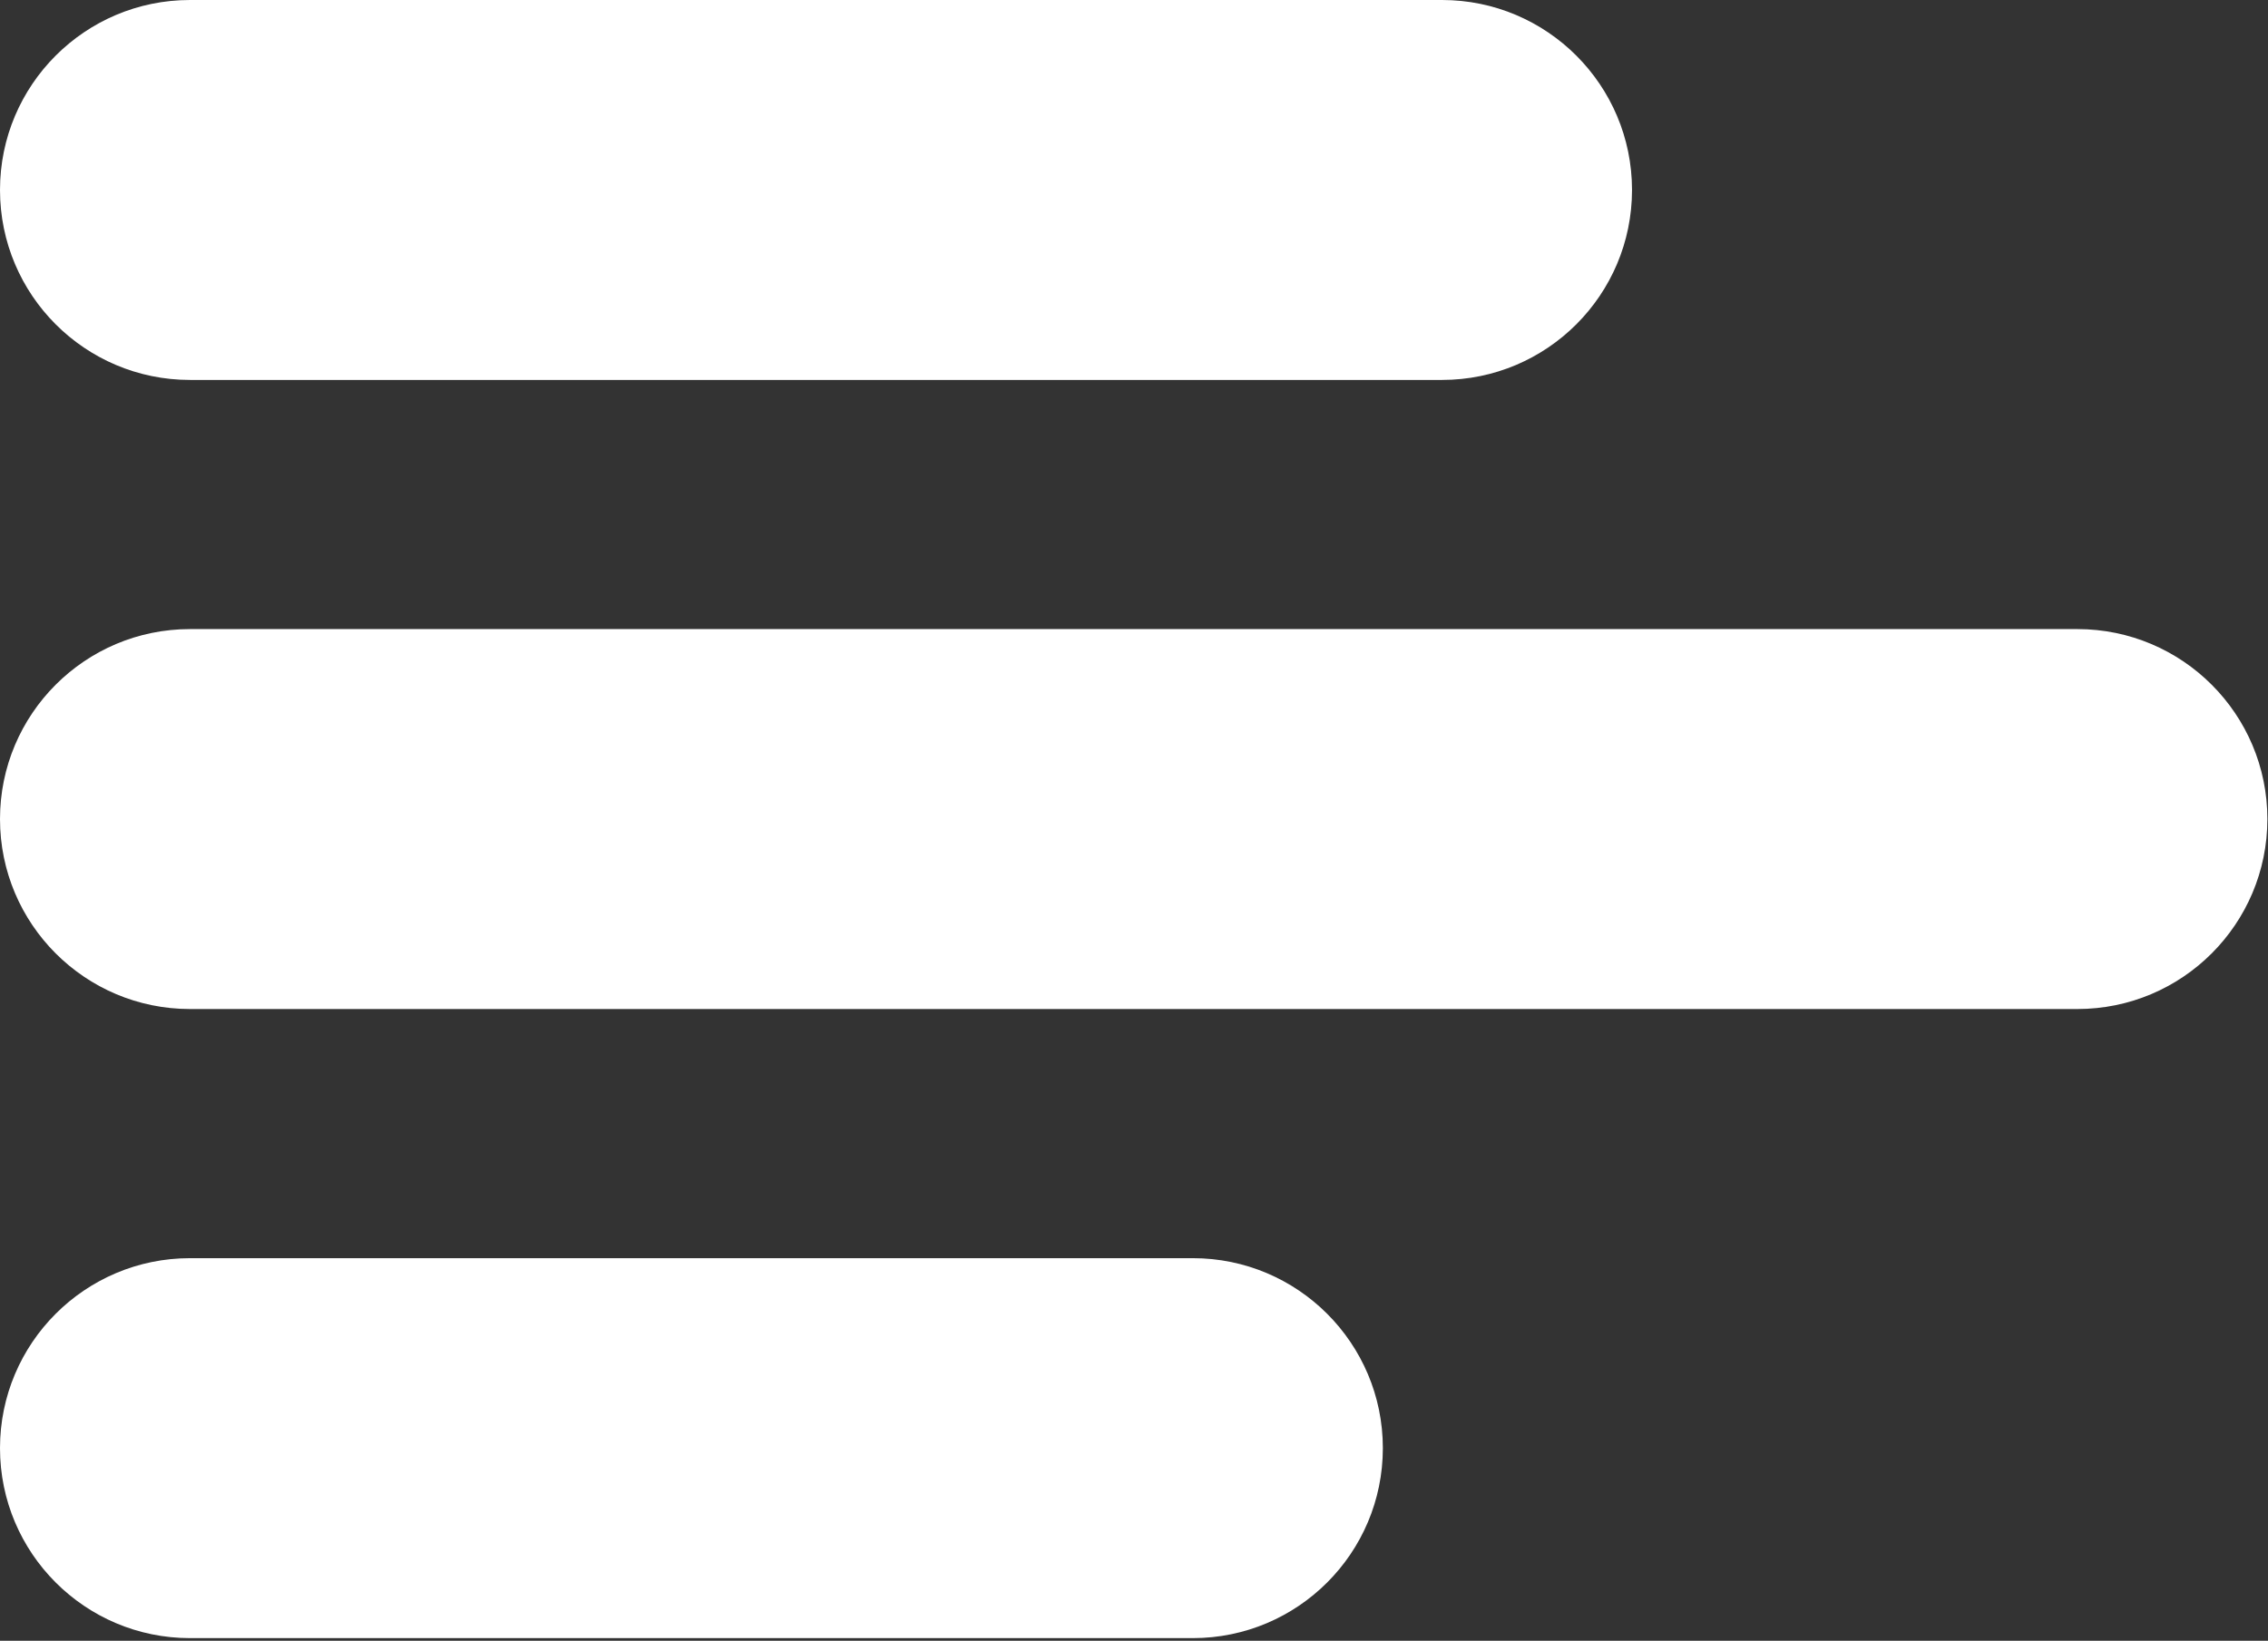 <?xml version="1.0" encoding="utf-8"?>
<!-- Generator: Adobe Illustrator 27.9.0, SVG Export Plug-In . SVG Version: 6.00 Build 0)  -->
<svg version="1.1" id="Layer_1" xmlns="http://www.w3.org/2000/svg" xmlns:xlink="http://www.w3.org/1999/xlink" x="0px" y="0px"
	 viewBox="0 0 364.1 263.42" style="enable-background:new 0 0 364.1 263.42;" xml:space="preserve">
<rect x="0" y="0" width="364.1" height="263.42" fill="#333333" stroke="none"/>
<rect y="0.42" style="opacity:0;fill:#FFFFFF;" width="364" height="263"/>
<g>
	<path style="fill:#FFFFFF;" d="M231.5,61h-201C13.66,61,0,47.34,0,30.5l0,0C0,13.66,13.66,0,30.5,0h201
		C248.34,0,262,13.66,262,30.5l0,0C262,47.34,248.34,61,231.5,61z"/>
</g>
<g>
	<path style="fill:#FFFFFF;" d="M333.5,162h-303C13.66,162,0,148.34,0,131.5l0,0C0,114.66,13.66,101,30.5,101h303
		c16.84,0,30.5,13.66,30.5,30.5l0,0C364,148.34,350.34,162,333.5,162z"/>
</g>
<g>
	<path style="fill:#FFFFFF;" d="M191.5,263h-161C13.66,263,0,249.34,0,232.5l0,0C0,215.66,13.66,202,30.5,202h161
		c16.84,0,30.5,13.66,30.5,30.5l0,0C222,249.34,208.34,263,191.5,263z"/>
</g>
</svg>
